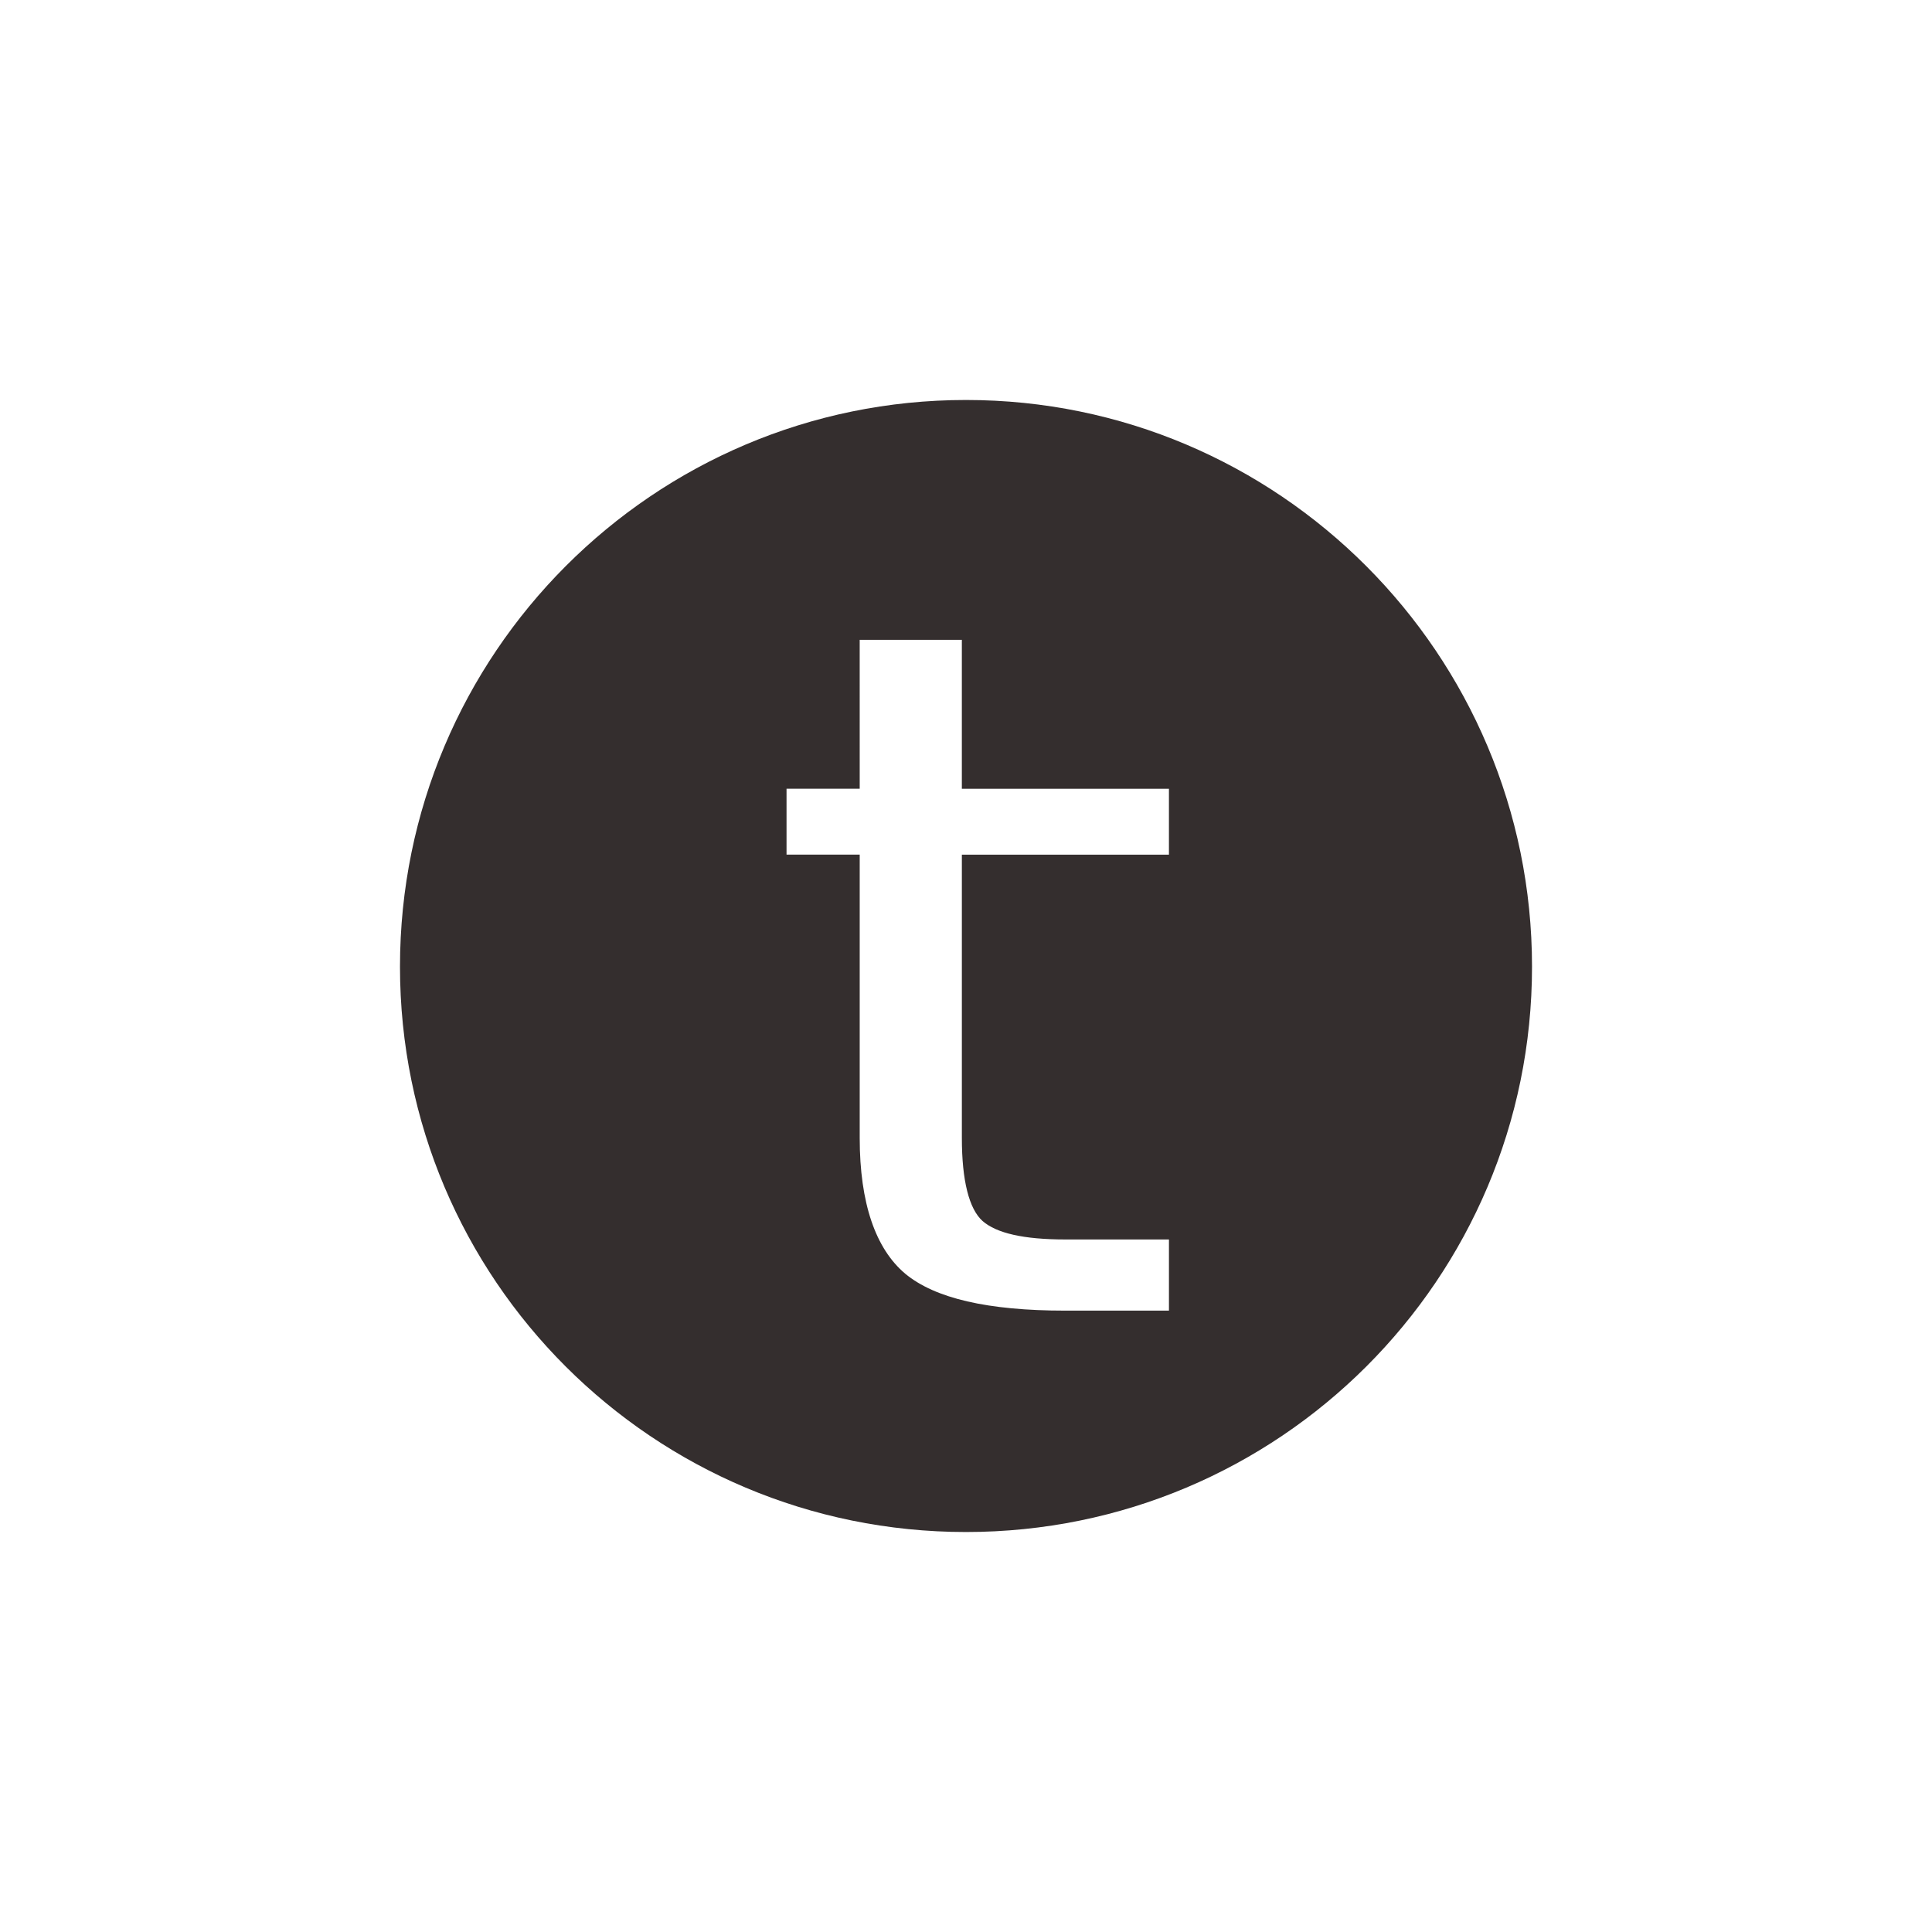 <?xml version="1.0" encoding="UTF-8" standalone="no"?>
<!-- Created with Inkscape (http://www.inkscape.org/) -->

<svg
   sodipodi:docname="ic_domain_term.svg"
   inkscape:version="1.2.2 (b0a8486541, 2022-12-01)"
   id="svg1"
   height="128"
   width="128"
   version="1.0"
   inkscape:export-filename="domain.term.png"
   inkscape:export-xdpi="30"
   inkscape:export-ydpi="30"
   xmlns:inkscape="http://www.inkscape.org/namespaces/inkscape"
   xmlns:sodipodi="http://sodipodi.sourceforge.net/DTD/sodipodi-0.dtd"
   xmlns:xlink="http://www.w3.org/1999/xlink"
   xmlns="http://www.w3.org/2000/svg"
   xmlns:svg="http://www.w3.org/2000/svg"
   xmlns:rdf="http://www.w3.org/1999/02/22-rdf-syntax-ns#"
   xmlns:cc="http://creativecommons.org/ns#"
   xmlns:dc="http://purl.org/dc/elements/1.1/">
  <sodipodi:namedview
     pagecolor="#ffffff"
     bordercolor="#666666"
     borderopacity="1"
     objecttolerance="10"
     gridtolerance="10"
     guidetolerance="10"
     inkscape:pageopacity="0"
     inkscape:pageshadow="2"
     inkscape:window-width="1920"
     inkscape:window-height="1113"
     id="namedview31"
     showgrid="false"
     inkscape:zoom="4.9166667"
     inkscape:cx="-7.9322033"
     inkscape:cy="21.254237"
     inkscape:window-x="0"
     inkscape:window-y="0"
     inkscape:window-maximized="1"
     inkscape:current-layer="svg1"
     inkscape:showpageshadow="0"
     inkscape:pagecheckerboard="1"
     inkscape:deskcolor="#d1d1d1"
     showguides="false" />
  <defs
     id="defs3">
    <linearGradient
       y2="-34.66"
       x2="62.393"
       y1="30.283"
       x1="100.984"
       gradientTransform="translate(-63.463,8.839)"
       gradientUnits="userSpaceOnUse"
       id="linearGradient2846-142"
       xlink:href="#linearGradient2972-672"
       inkscape:collect="always" />
    <linearGradient
       id="linearGradient2972-672">
      <stop
         offset="0"
         style="stop-color:#ffffff;stop-opacity:0.4"
         id="stop2968" />
      <stop
         offset="1"
         style="stop-color:#ffffff;stop-opacity:0"
         id="stop2970" />
    </linearGradient>
    <linearGradient
       y2="6.1"
       x2="6.358"
       y1="32.757"
       x1="11.355"
       gradientTransform="matrix(2.012,0,0,1.08,3.973,7.931)"
       gradientUnits="userSpaceOnUse"
       id="linearGradient2848-440"
       xlink:href="#linearGradient6621-268"
       inkscape:collect="always" />
    <linearGradient
       id="linearGradient6621-268">
      <stop
         offset="0"
         style="stop-color:#baf508;stop-opacity:0"
         id="stop2975" />
      <stop
         offset="1"
         style="stop-color:#dbfdc3;stop-opacity:0.743"
         id="stop2977" />
    </linearGradient>
    <linearGradient
       inkscape:collect="always"
       xlink:href="#linearGradient2972-672"
       id="linearGradient3003"
       gradientUnits="userSpaceOnUse"
       gradientTransform="matrix(1.556,0,0,1.25,-94.777,17.387)"
       x1="100.984"
       y1="30.283"
       x2="62.393"
       y2="-34.66" />
    <linearGradient
       inkscape:collect="always"
       xlink:href="#linearGradient2972-672"
       id="linearGradient3010"
       gradientUnits="userSpaceOnUse"
       gradientTransform="matrix(1.556,0,0,1.25,-94.777,17.387)"
       x1="100.984"
       y1="30.283"
       x2="62.393"
       y2="-34.66" />
  </defs>
  <path
     style="fill:#342e2e;fill-opacity:1;fill-rule:evenodd;stroke:none;stroke-width:2.35;stroke-linejoin:round;stroke-miterlimit:4;stroke-dasharray:none;stroke-dashoffset:0;stroke-opacity:1"
     d="M 64,26.5 C 43.288,26.5 26.5,43.33 26.5,64.044 26.5,84.757 43.288,101.5 64,101.5 84.712,101.5 101.5,84.757 101.5,64.044 101.5,43.33 84.712,26.5 64,26.5 Z m -7.043,15.891 h 6.768 v 9.866 h 13.72 v 4.366 H 63.726 v 18.772 c -1.5e-5,2.821 0.476,4.697 1.372,5.501 0.921,0.803 2.702,1.222 5.488,1.222 h 6.86 v 4.715 h -6.86 c -5.16,0 -8.648,-0.818 -10.61,-2.445 -1.962,-1.648 -3.018,-4.668 -3.018,-8.993 V 56.622 h -4.848 v -4.366 h 4.848 z"
     id="path3064" />
</svg>
